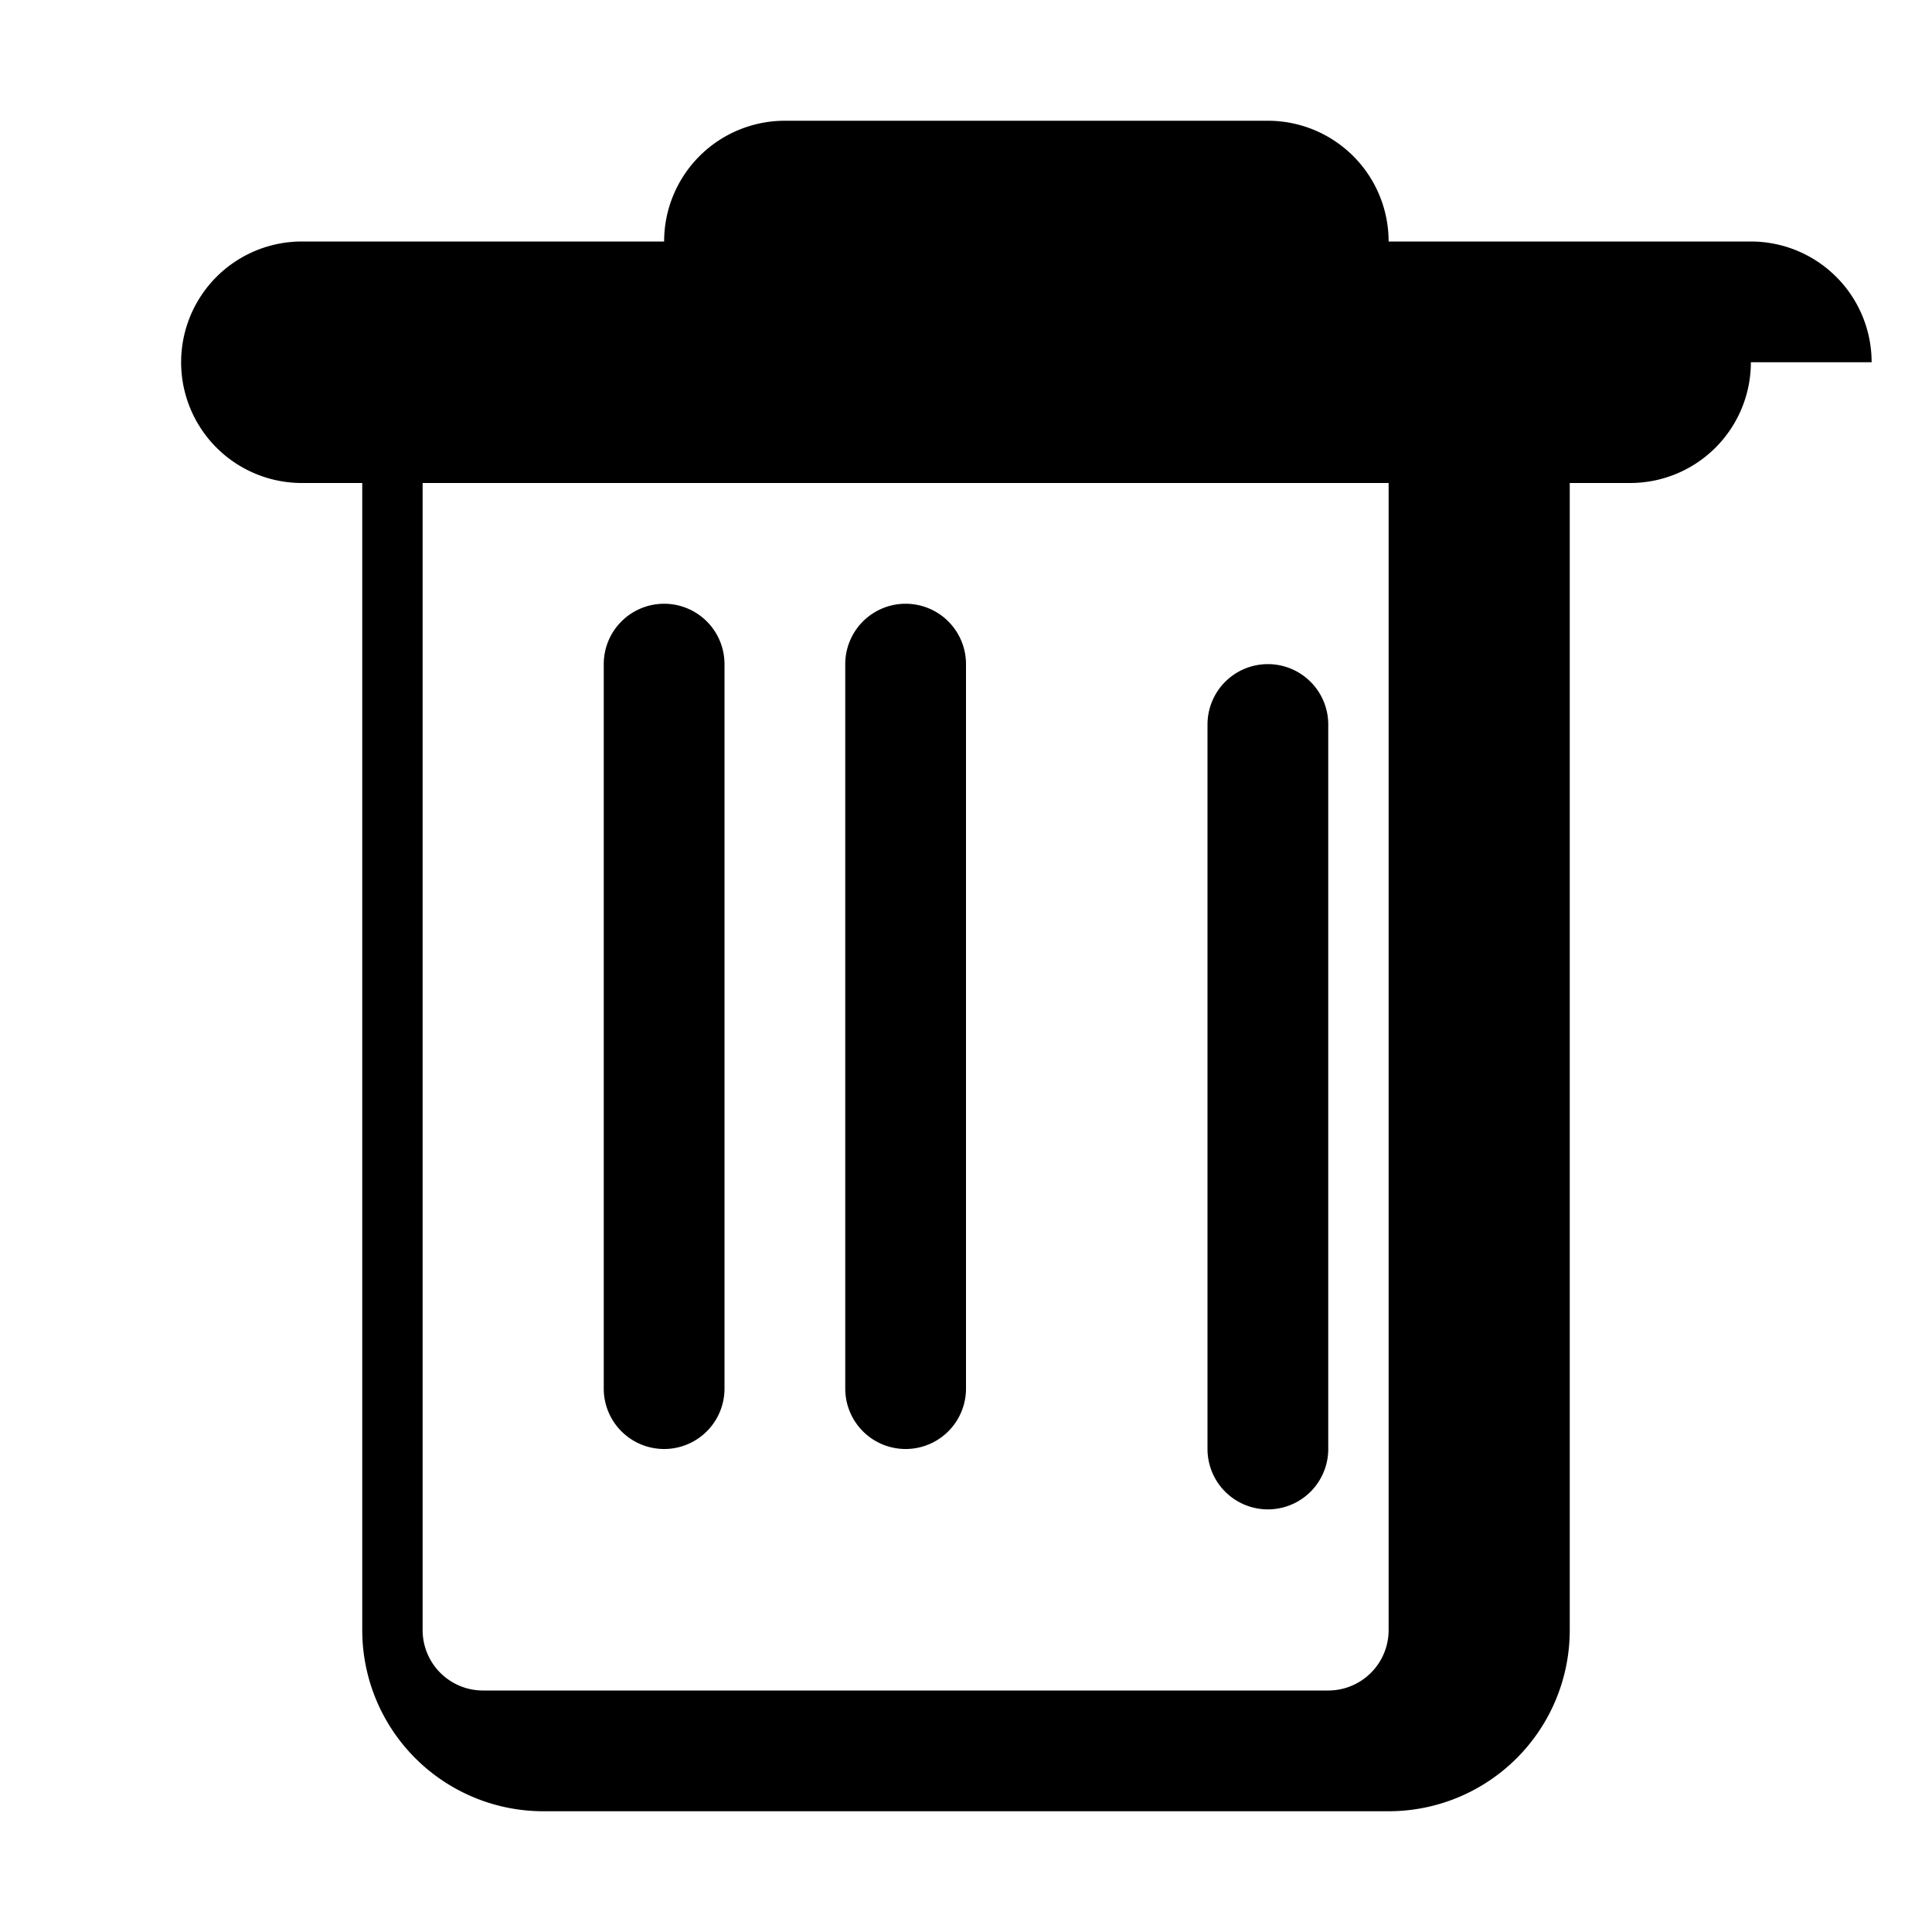 <svg xmlns="http://www.w3.org/2000/svg" width="16" height="16" fill="currentColor" viewBox="0 0 16 16">
    <path d="M5.5 5a.5.5 0 0 1 .5.5v6a.5.5 0 0 1-1 0v-6a.5.5 0 0 1 .5-.5zm2.5.5a.5.5 0 1 0-1 0v6a.5.5 0 0 0 1 0v-6zm2 .5a.5.5 0 0 1 .5-.5.5.5 0 0 1 .5.5v6a.5.5 0 0 1-1 0v-6z"/>
    <path fill-rule="evenodd" d="M14.5 3a1 1 0 0 1-1 1H13v9.5A1.5 1.5 0 0 1 11.5 15h-7A1.5 1.5 0 0 1 3 13.5V4h-.5a1 1 0 0 1 0-2h3a1 1 0 0 1 1-1h4a1 1 0 0 1 1 1h3a1 1 0 0 1 1 1zm-10 1h7v9.5a.5.5 0 0 1-.5.5h-7a.5.5 0 0 1-.5-.5V4z"/>
</svg>
